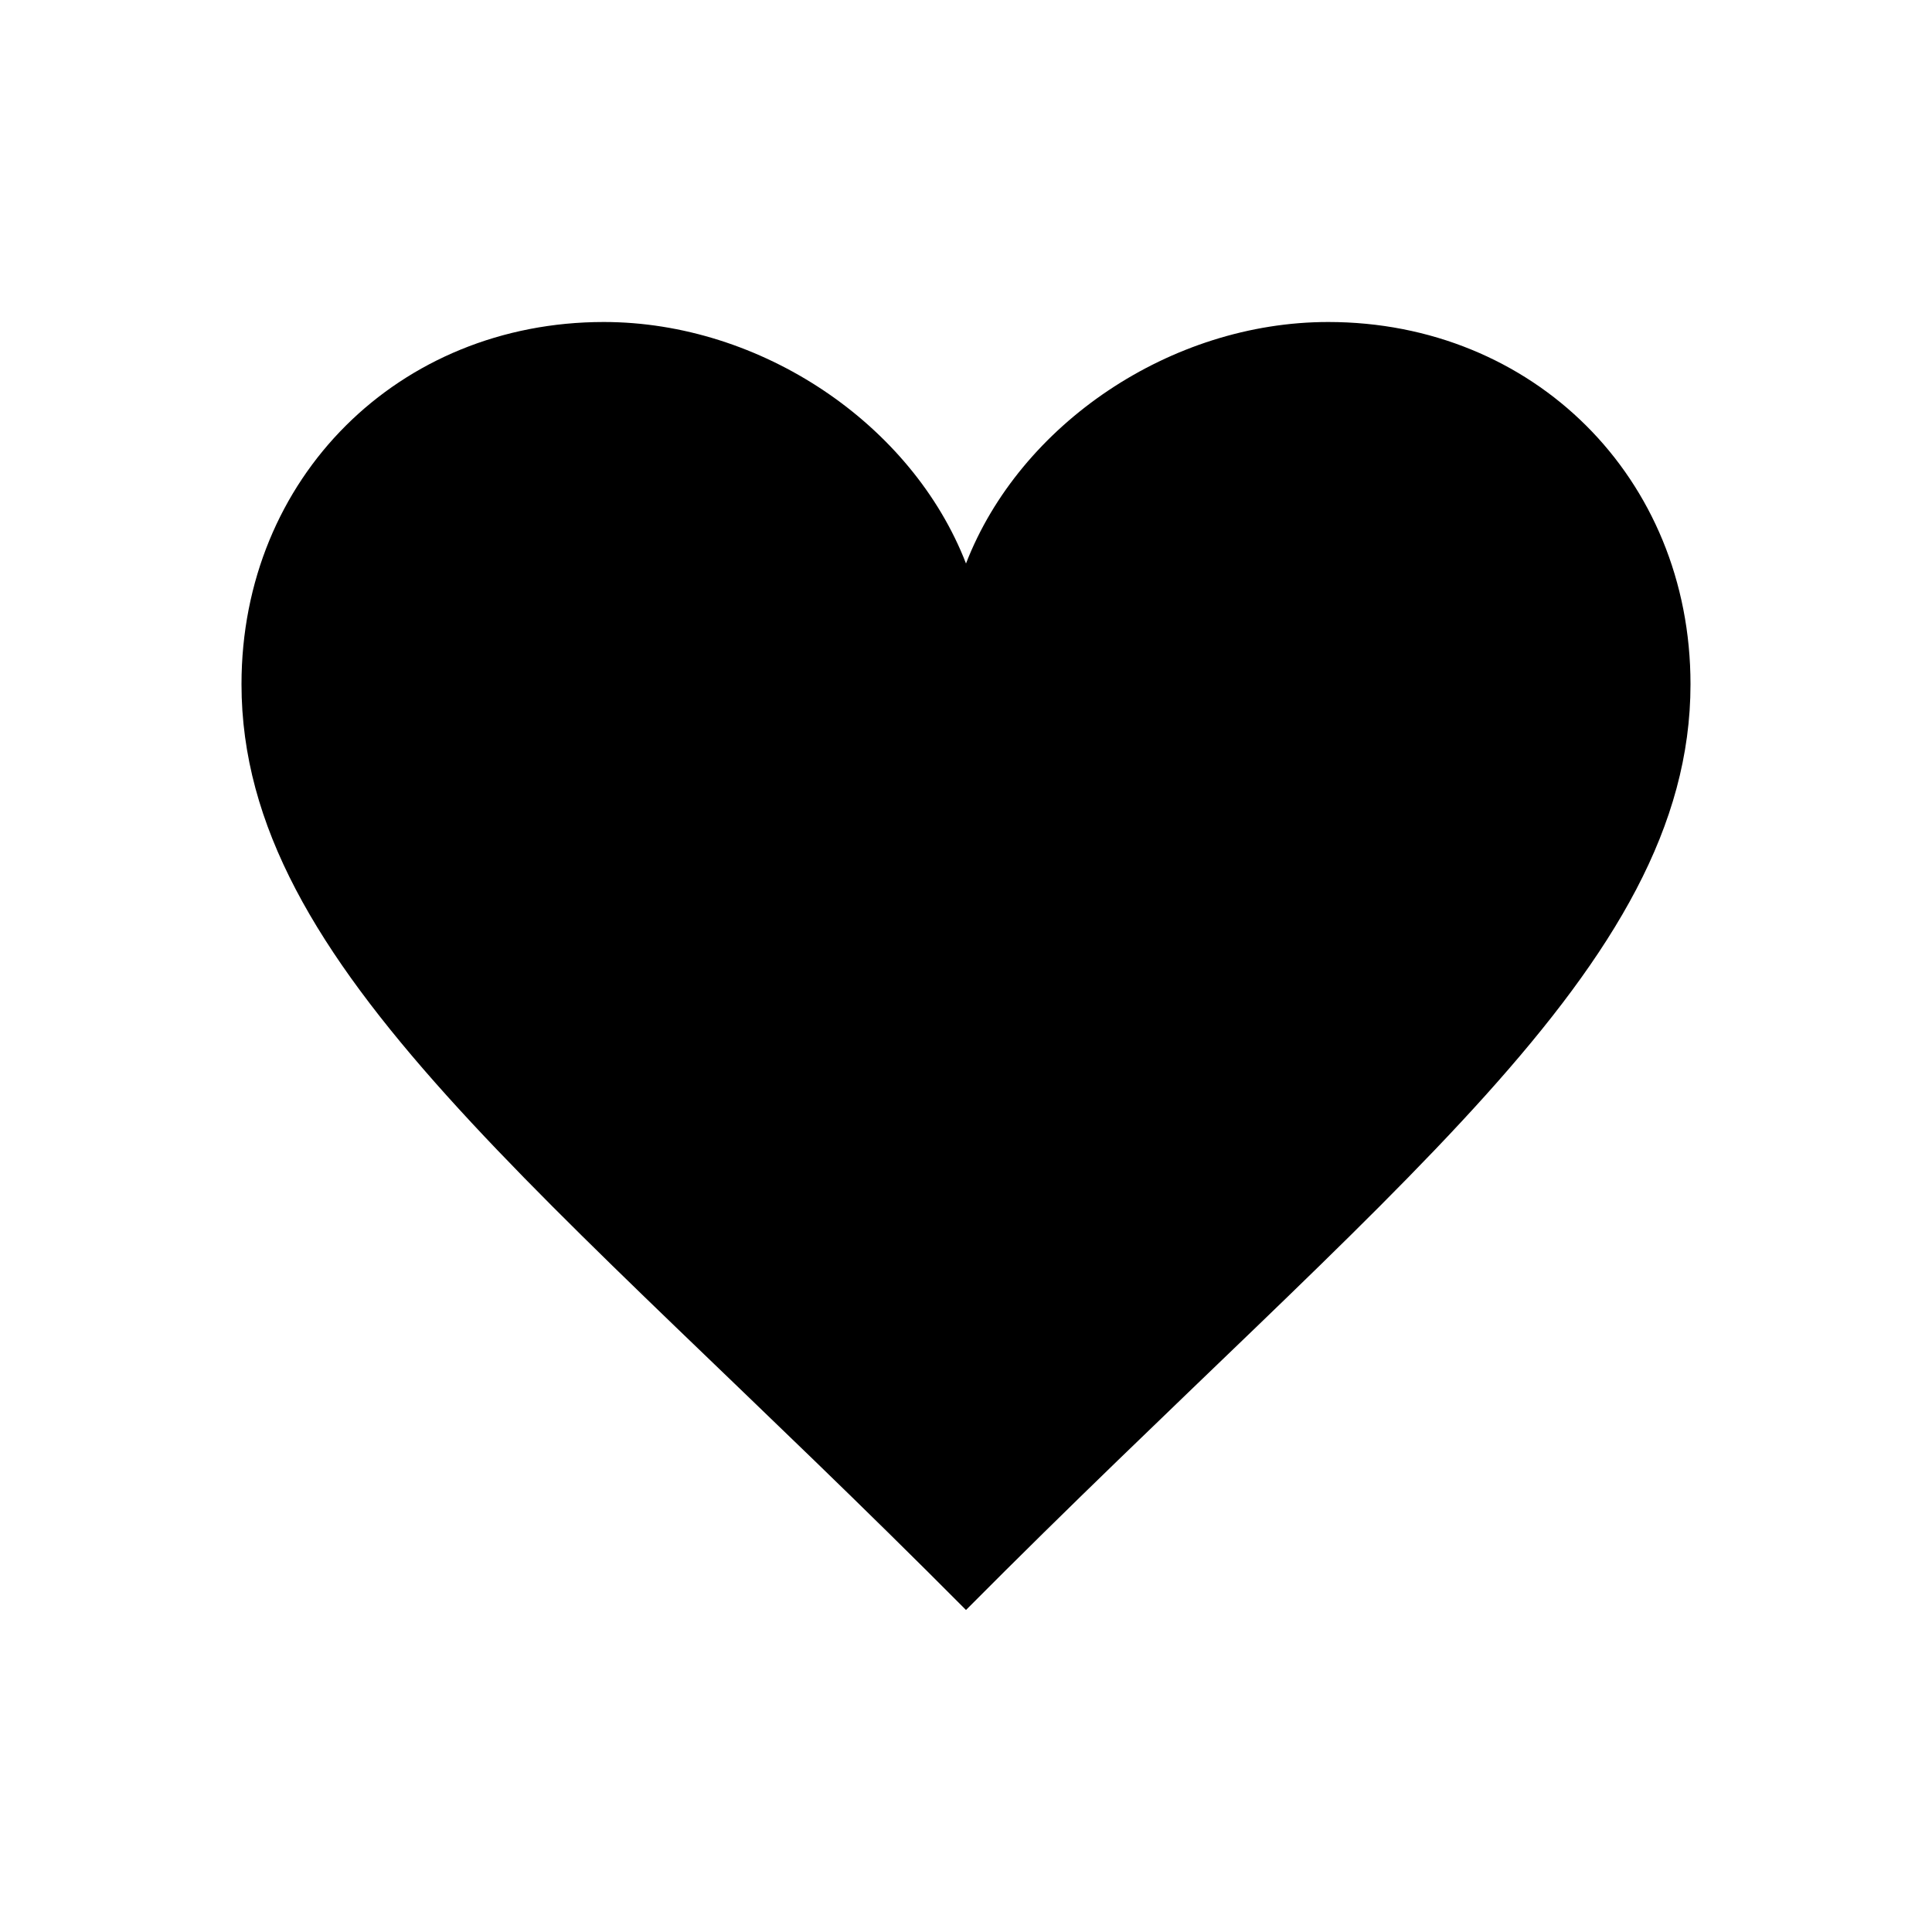 <svg xmlns="http://www.w3.org/2000/svg" viewBox="0 0 24 24"><path fill-rule="evenodd" d="M12 7c-.67-1.732-2.547-3-4.5-3C4.957 4 3 5.932 3 8.5c0 3.529 3.793 6.258 9 11.5 5.207-5.242 9-7.971 9-11.5C21 5.932 19.043 4 16.5 4c-1.955 0-3.83 1.268-4.5 3z"/></svg>
